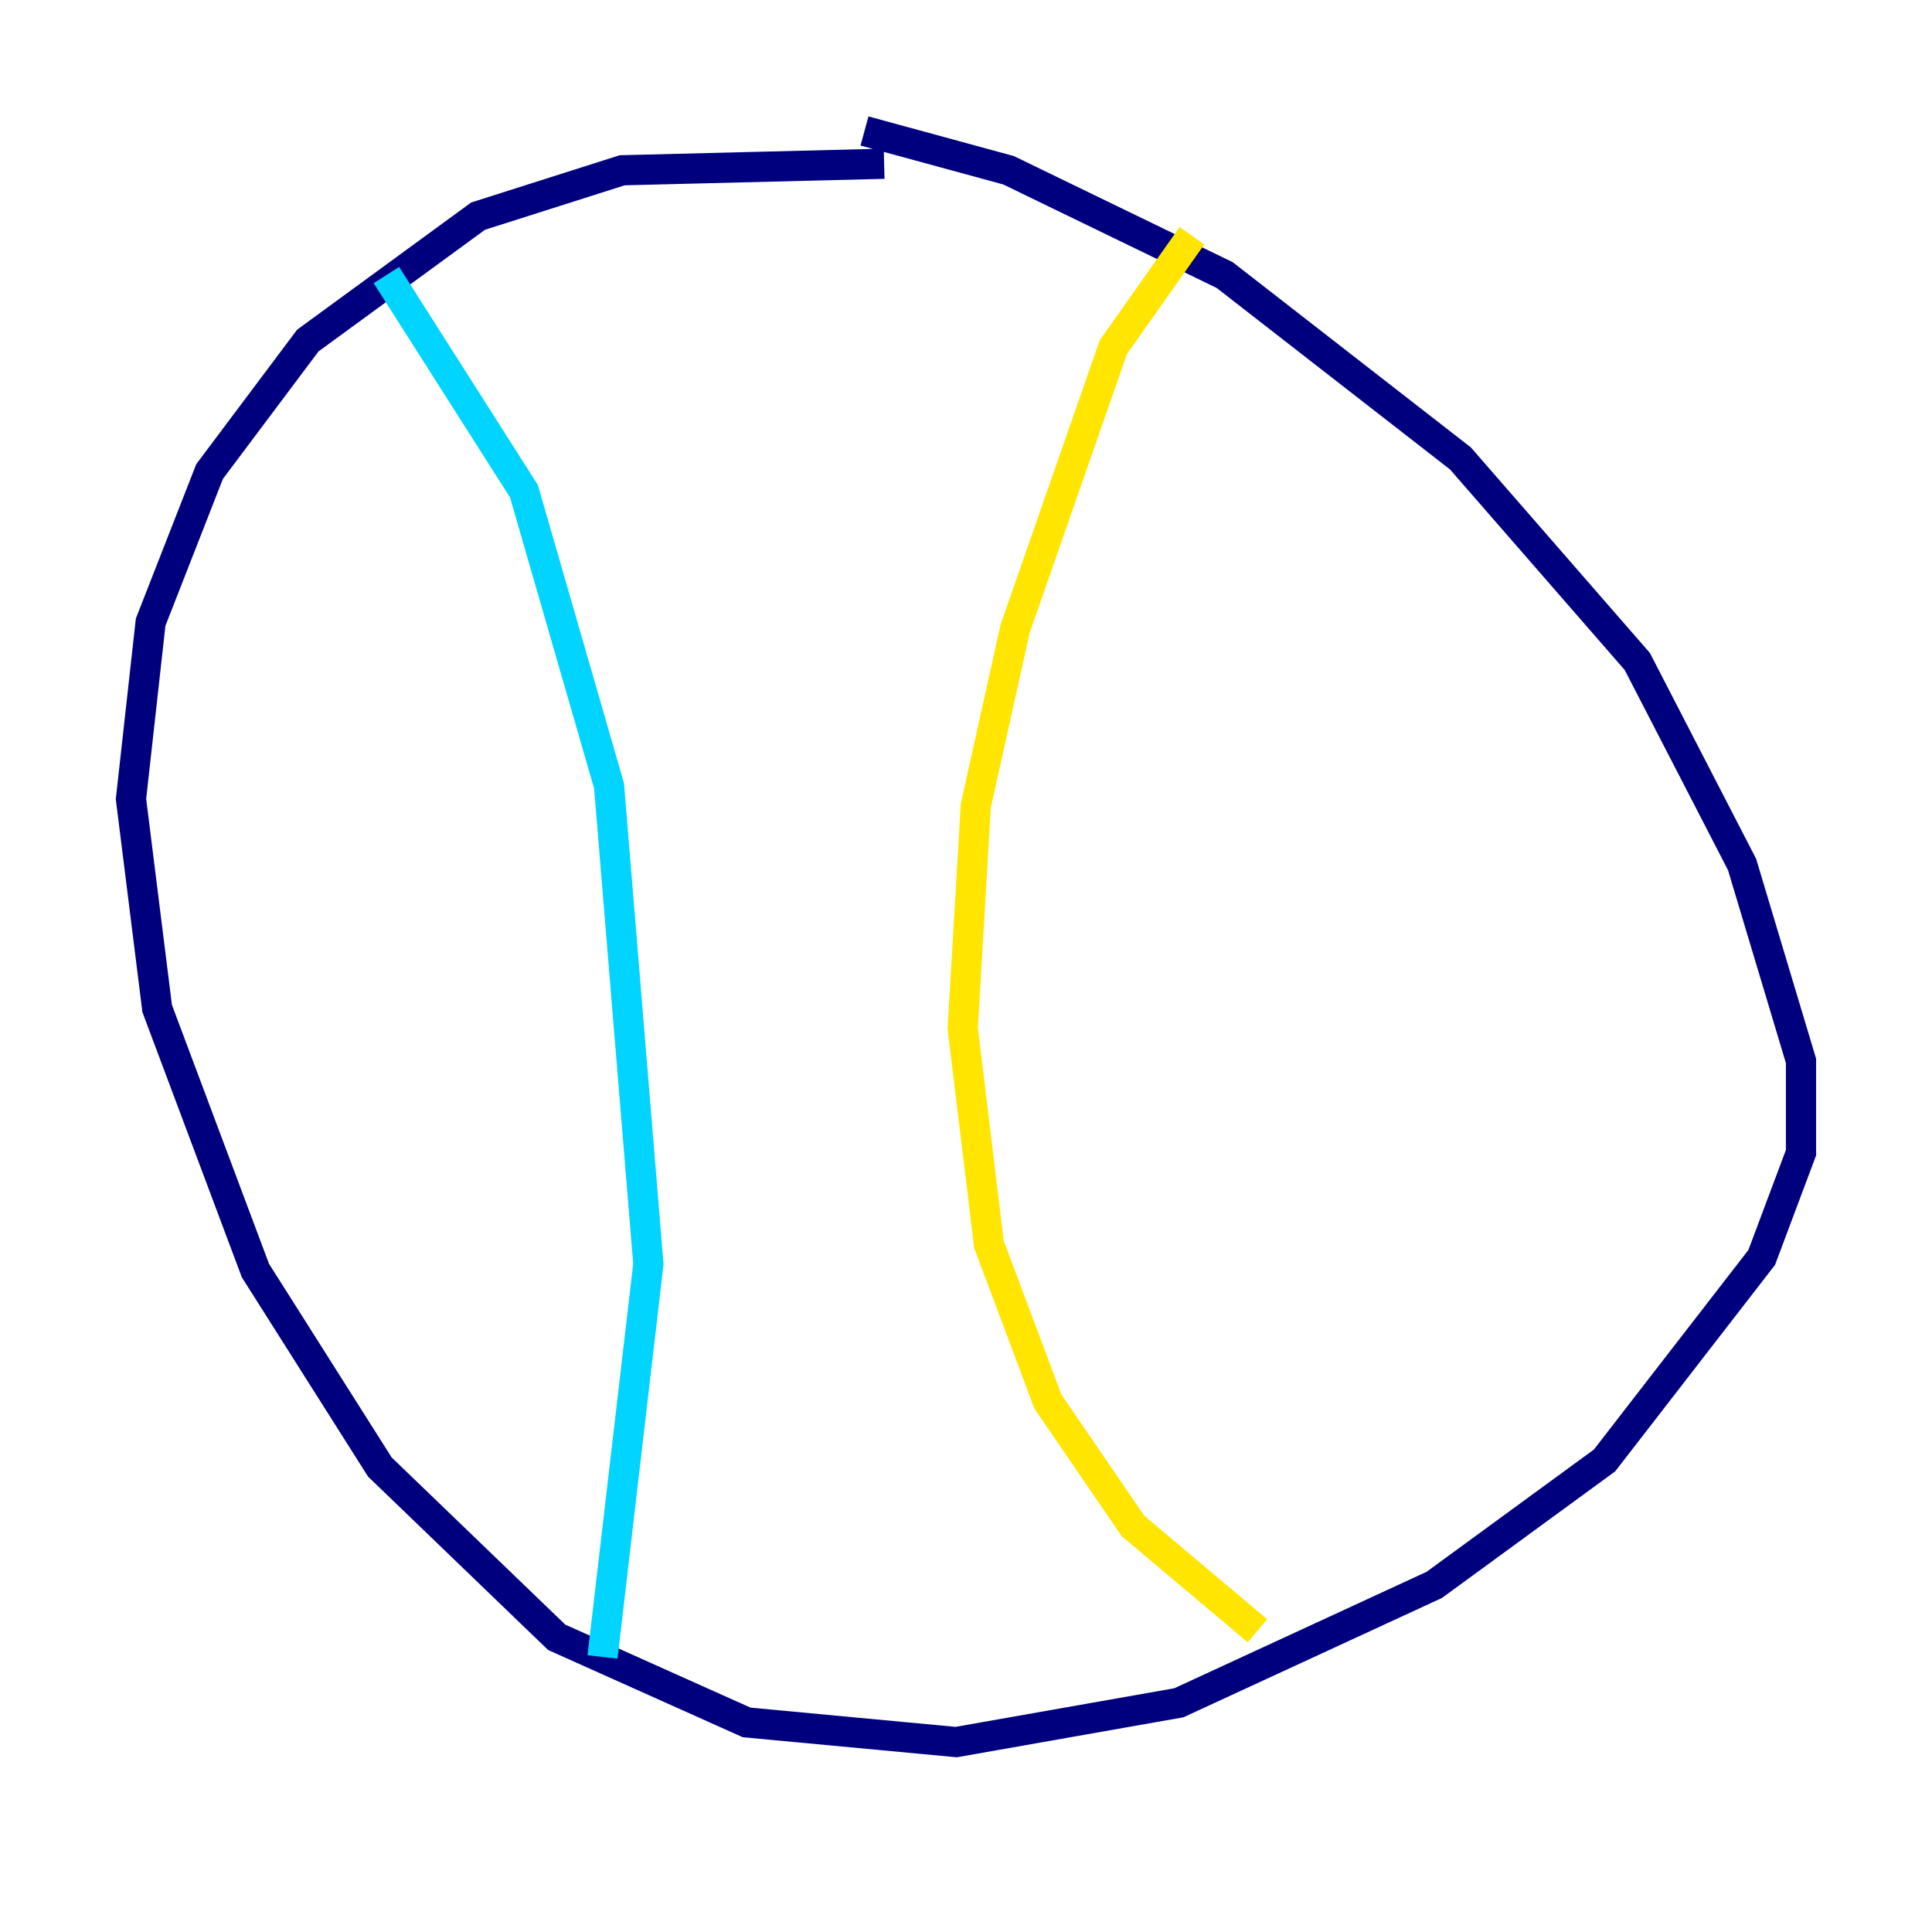 <?xml version="1.0" encoding="utf-8" ?>
<svg baseProfile="tiny" height="128" version="1.2" viewBox="0,0,128,128" width="128" xmlns="http://www.w3.org/2000/svg" xmlns:ev="http://www.w3.org/2001/xml-events" xmlns:xlink="http://www.w3.org/1999/xlink"><defs /><polyline fill="none" points="58.576,10.848 41.22,11.281 31.675,14.319 20.393,22.563 13.885,31.241 9.98,41.22 8.678,52.936 10.414,66.82 16.922,84.176 25.166,97.193 36.881,108.475 49.464,114.115 63.349,115.417 78.102,112.814 95.024,105.003 106.305,96.759 116.719,83.308 119.322,76.366 119.322,70.291 115.417,57.275 108.475,43.824 96.759,30.373 81.139,18.224 66.82,11.281 57.275,8.678" stroke="#00007f" stroke-width="2" /><polyline fill="none" points="25.6,18.224 34.712,32.542 40.352,52.068 42.956,83.742 39.919,109.776" stroke="#00d4ff" stroke-width="2" /><polyline fill="none" points="78.969,15.62 73.763,22.997 67.254,41.654 64.651,53.37 63.783,68.122 65.519,82.441 69.424,92.854 75.064,101.098 83.308,108.041" stroke="#ffe500" stroke-width="2" /><polyline fill="none" points="30.373,32.542 30.373,32.542" stroke="#7f0000" stroke-width="2" /></svg>
